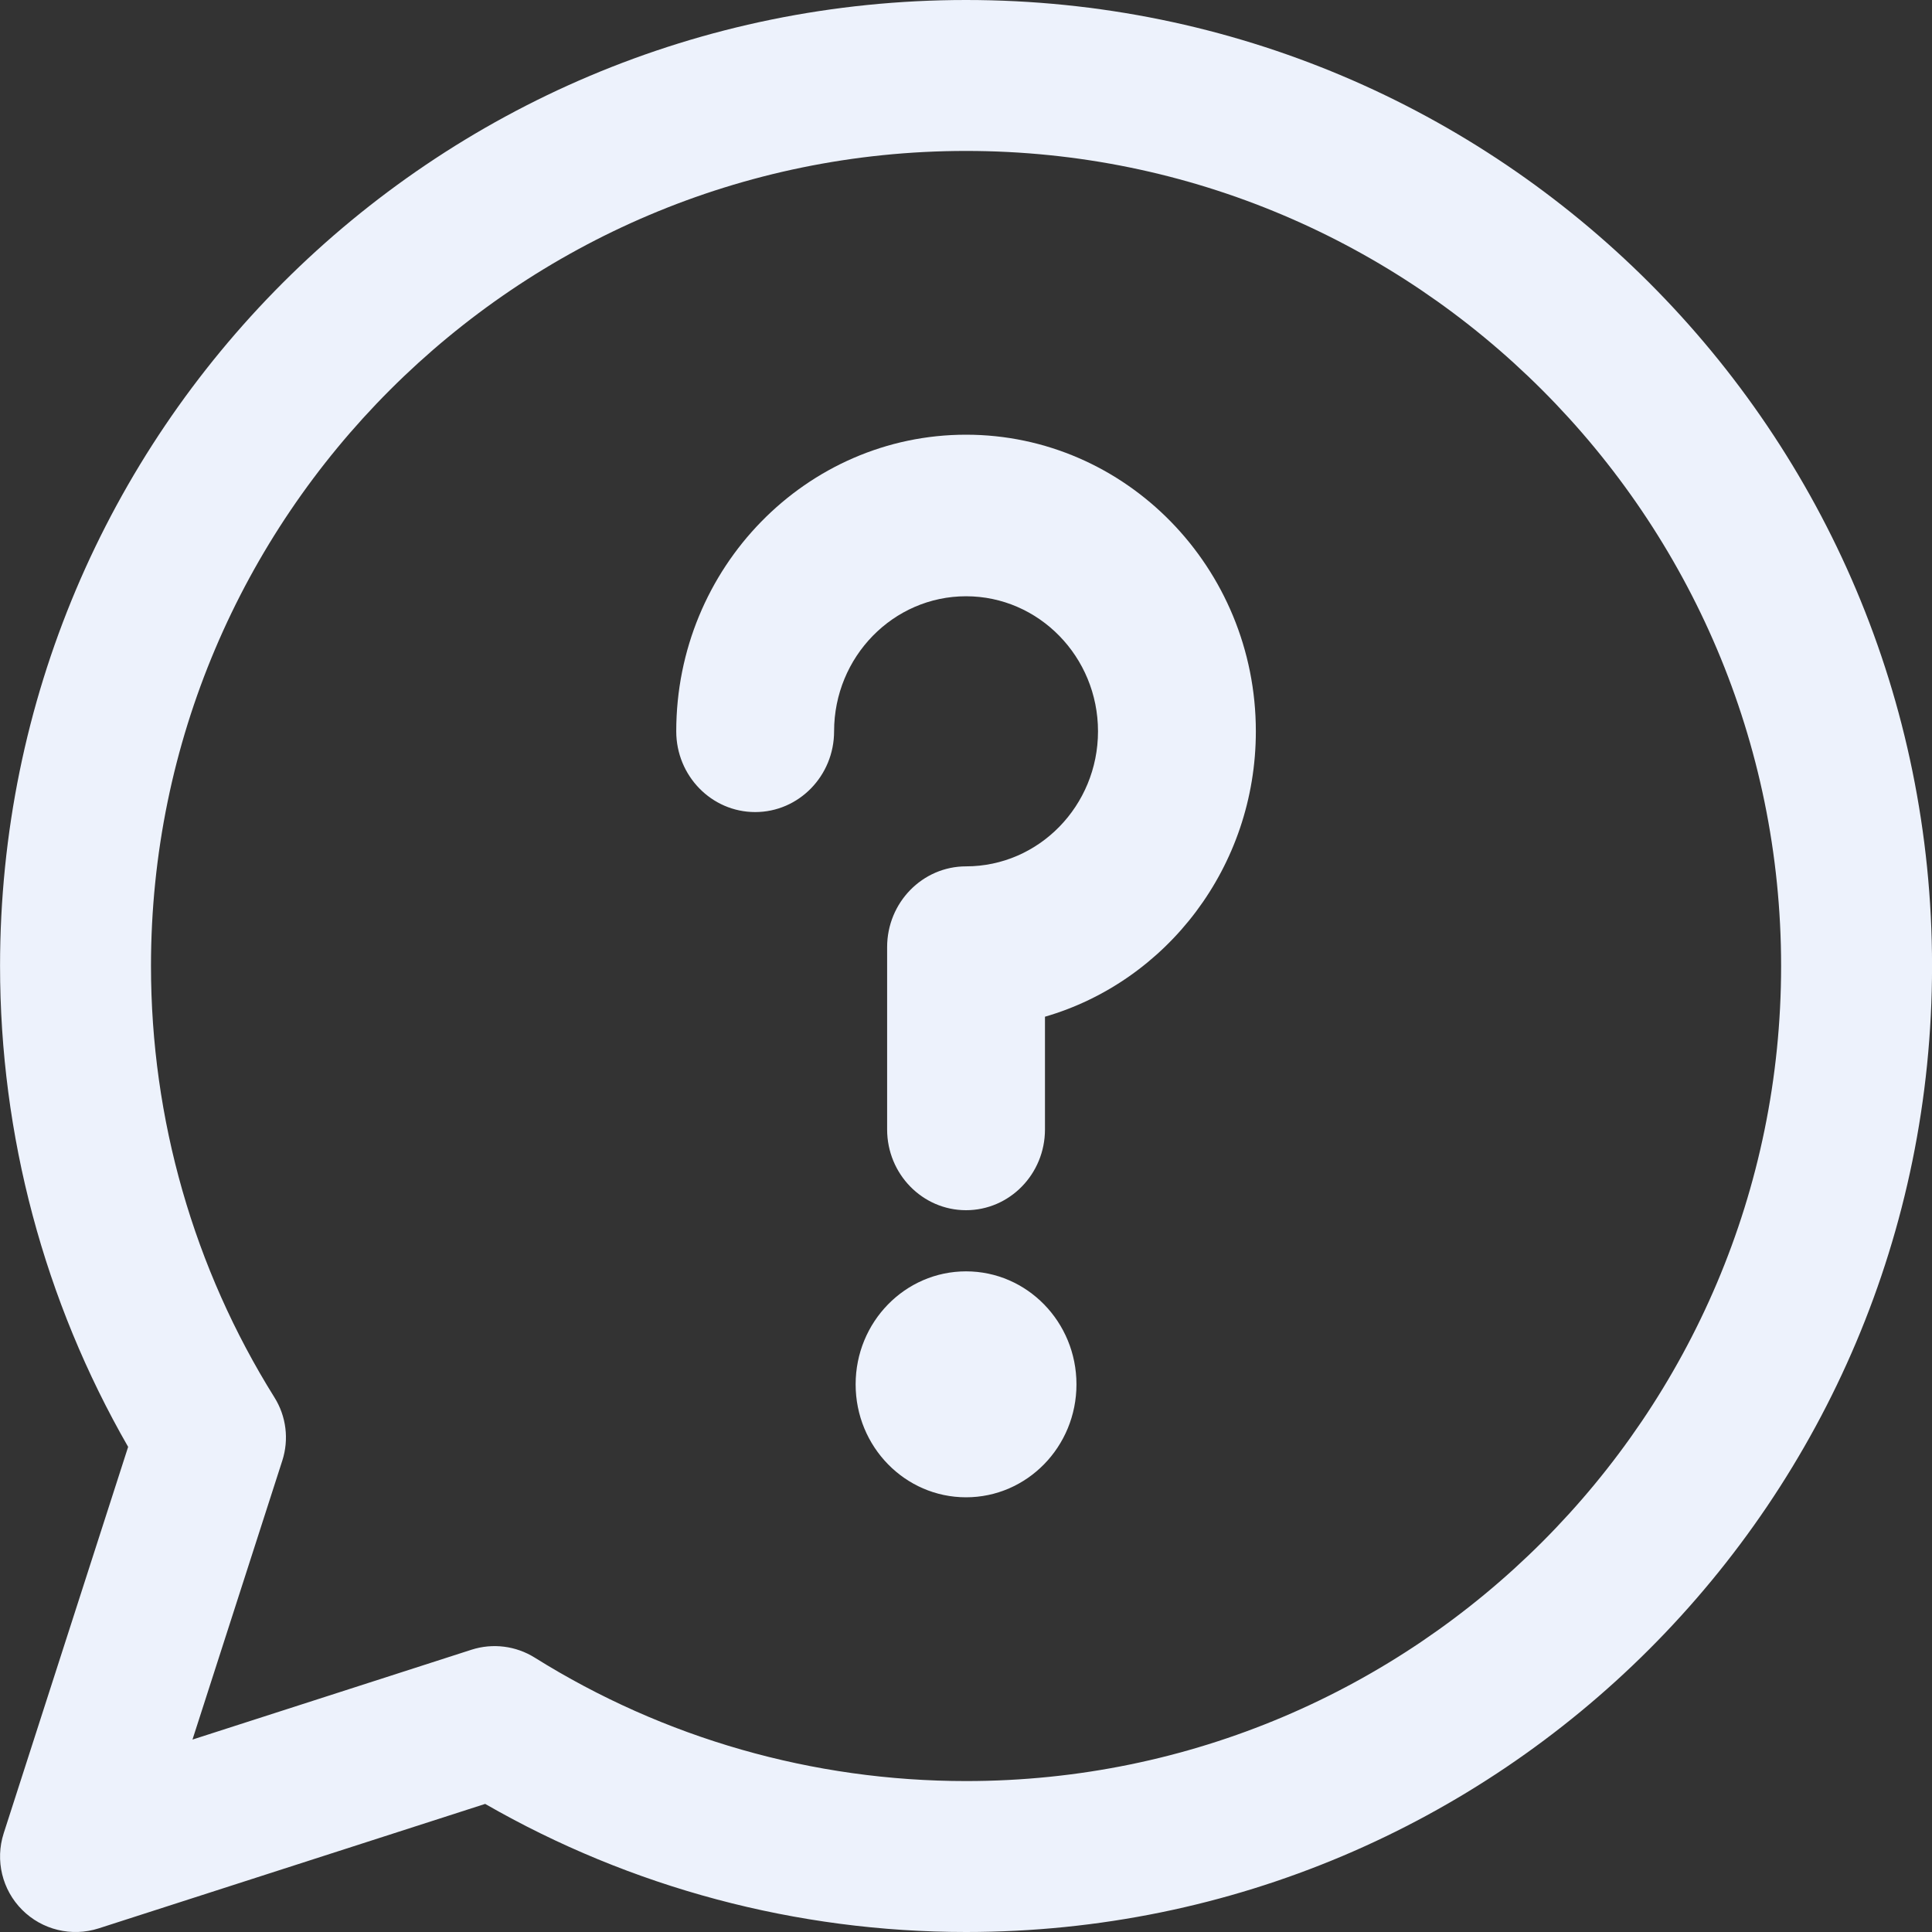 <svg width="40" height="40" viewBox="0 0 40 40" fill="none" xmlns="http://www.w3.org/2000/svg">
<rect x="0" y="0" width="40" height="40" fill="#333333" stroke="none"/>
<path d="M20.001 0C8.948 0 0.001 8.945 0.001 20C0.001 23.508 0.916 26.934 2.653 29.956L0.076 37.958C-0.103 38.516 0.044 39.128 0.459 39.542C0.869 39.953 1.479 40.106 2.043 39.925L10.045 37.348C13.067 39.085 16.493 40 20.001 40C31.054 40 40.001 31.055 40.001 20C40.001 8.947 31.056 0 20.001 0ZM20.001 36.875C16.832 36.875 13.744 35.991 11.069 34.318C10.684 34.078 10.206 34.013 9.761 34.156L3.985 36.016L5.845 30.24C5.986 29.801 5.927 29.323 5.682 28.932C4.01 26.257 3.126 23.169 3.126 20C3.126 10.695 10.696 3.125 20.001 3.125C29.306 3.125 36.876 10.695 36.876 20C36.876 29.305 29.306 36.875 20.001 36.875Z" fill="#EDF2FC"/>
<path d="M20.001 9C16.693 9 14.001 11.755 14.001 15.141C14.001 16.064 14.733 16.813 15.635 16.813C16.537 16.813 17.269 16.064 17.269 15.141C17.269 13.599 18.494 12.345 20.001 12.345C21.508 12.345 22.733 13.599 22.733 15.141C22.733 16.683 21.508 17.937 20.001 17.937C19.099 17.937 18.367 18.686 18.367 19.609V23.384C18.367 24.307 19.099 25.056 20.001 25.056C20.903 25.056 21.635 24.307 21.635 23.384V21.05C24.152 20.32 26.001 17.948 26.001 15.141C26.001 11.755 23.309 9 20.001 9Z" fill="#EDF2FC"/>
<path d="M20.001 26.322C18.739 26.322 17.715 27.369 17.715 28.662C17.715 29.953 18.739 31 20.001 31C21.263 31 22.287 29.953 22.287 28.662C22.287 27.369 21.263 26.322 20.001 26.322Z" fill="#EDF2FC"/>
</svg>
